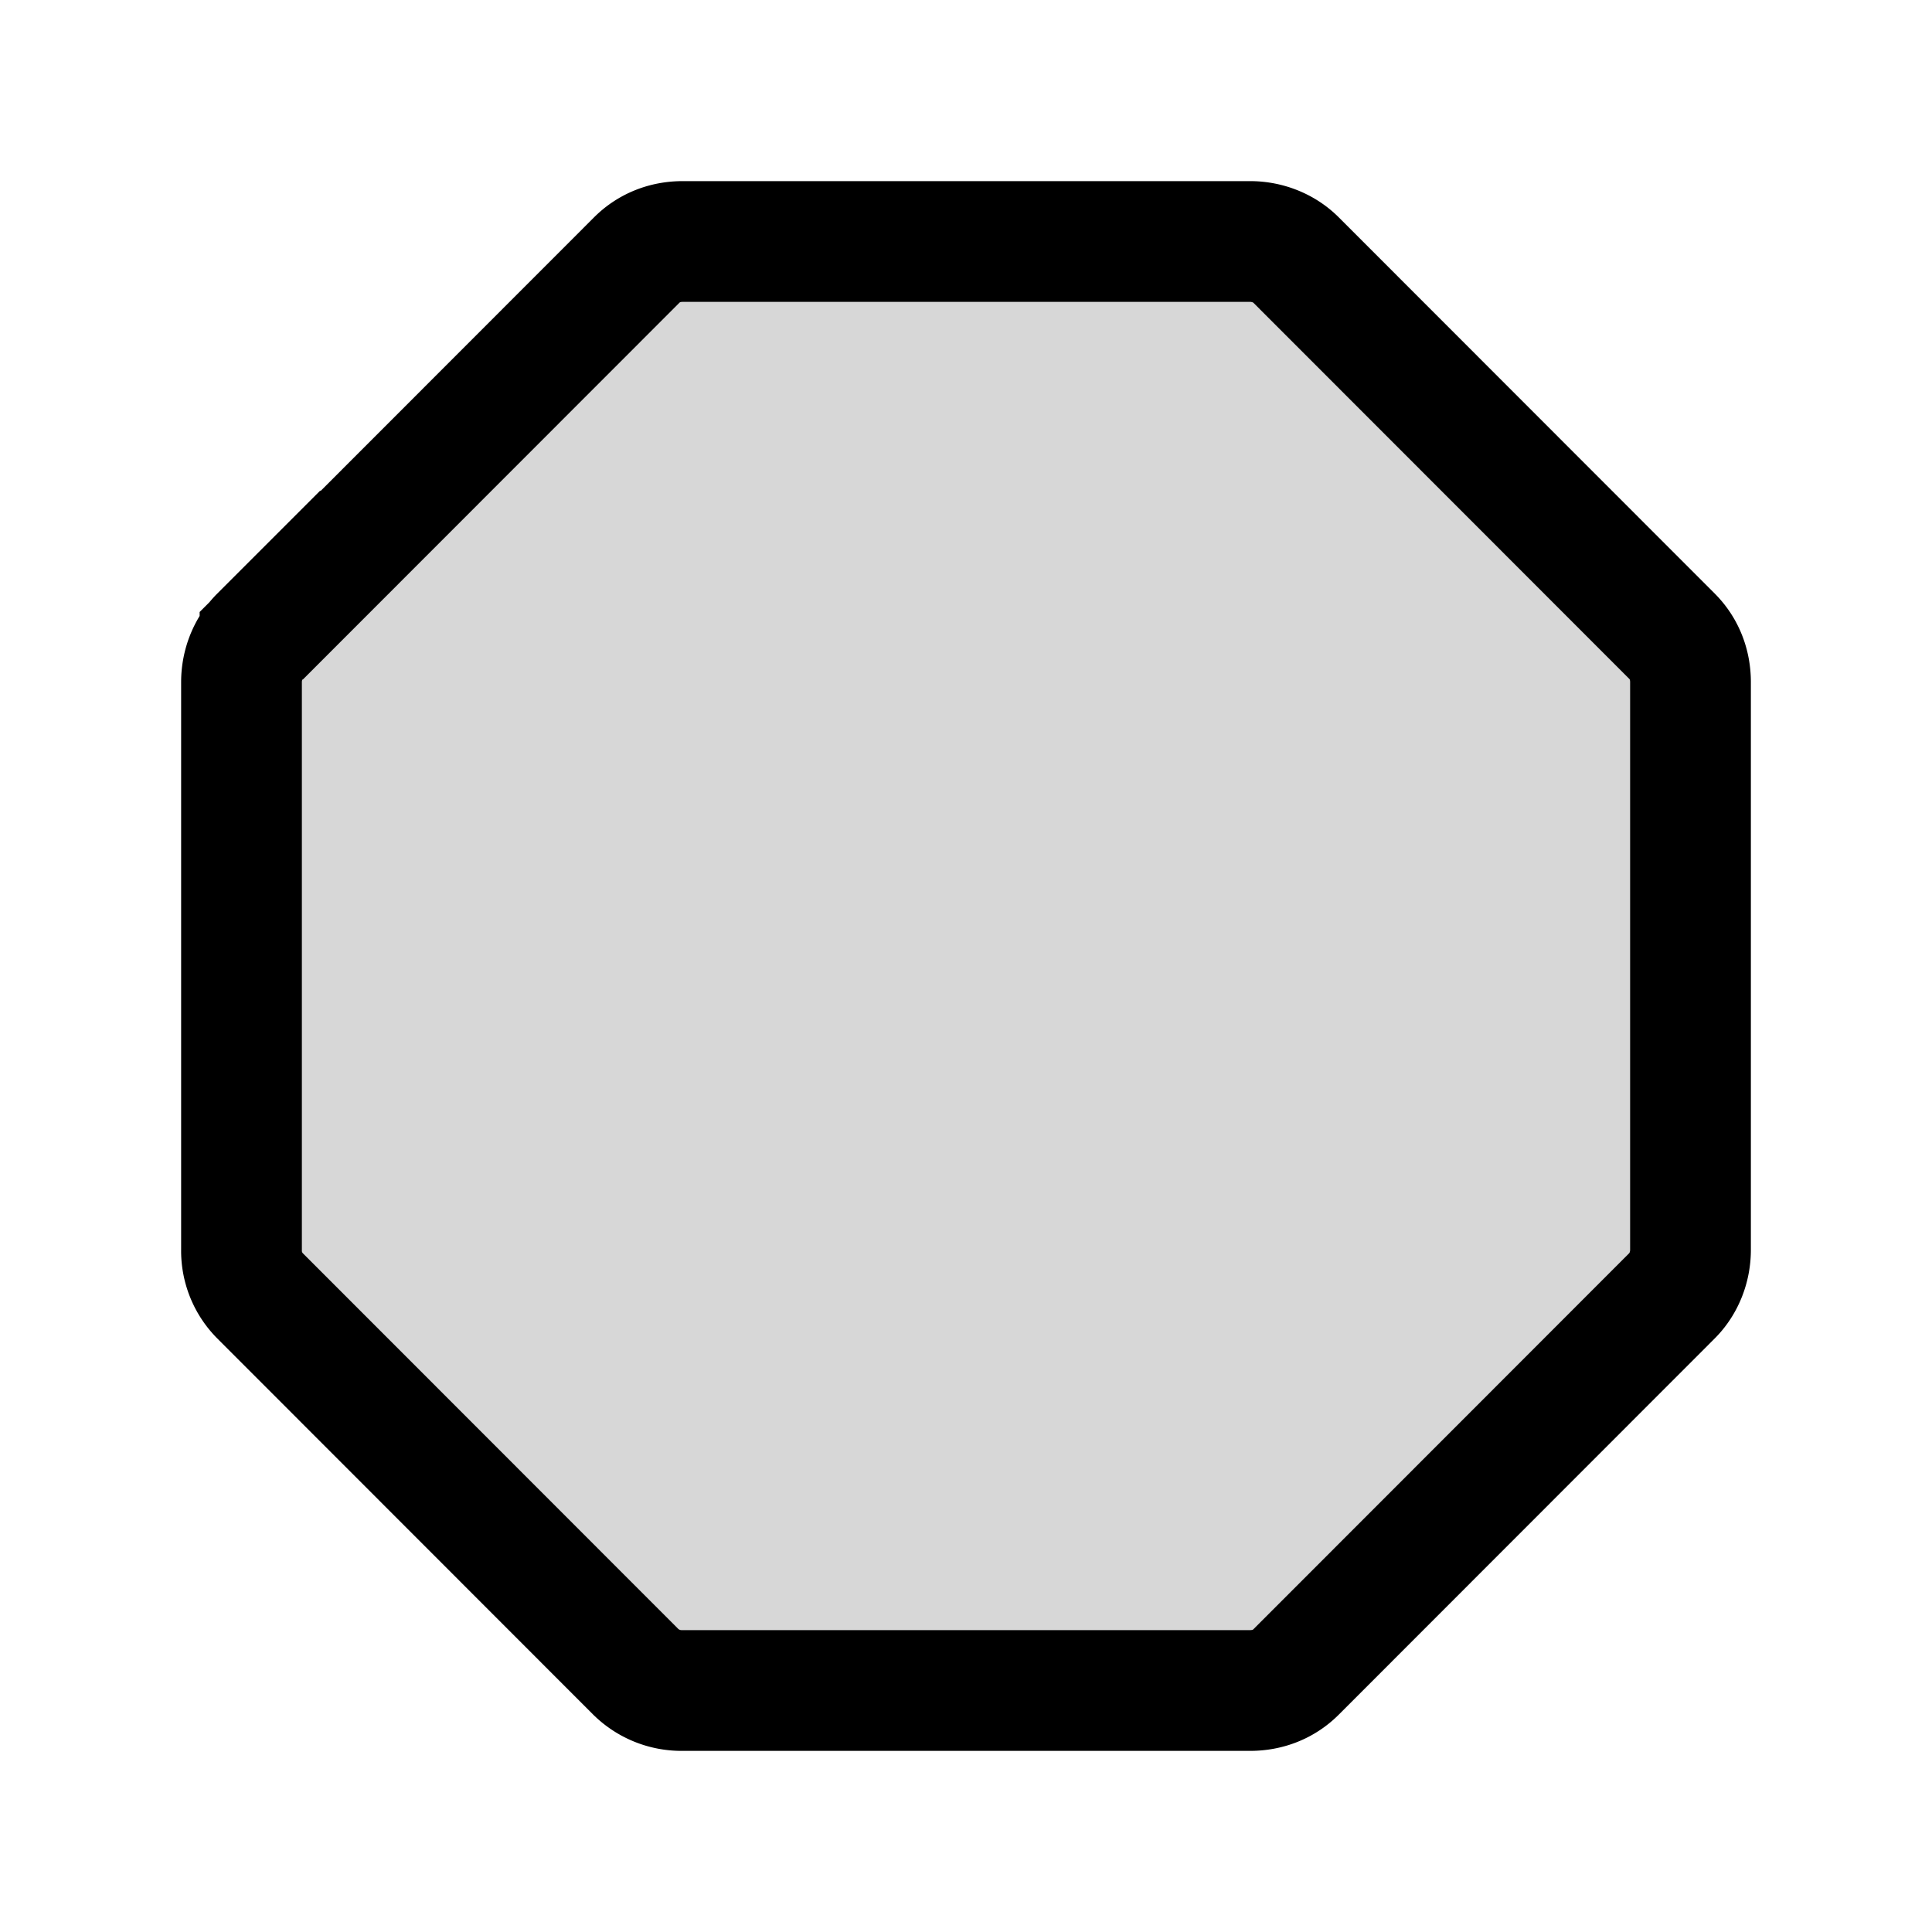 <svg width="24" height="24" fill="none" xmlns="http://www.w3.org/2000/svg"><path d="M3.23 7.913 7.91 3.23c.15-.15.35-.23.57-.23h7.05c.21 0 .42.08.57.23l4.67 4.673c.15.15.23.35.23.57v7.054c0 .21-.08.42-.23.57L16.1 20.77c-.15.15-.35.23-.57.23H8.47a.81.81 0 0 1-.57-.23l-4.67-4.673a.793.793 0 0 1-.23-.57V8.473c0-.21.08-.42.23-.57v.01Z" fill="#000" fill-opacity=".16" stroke="#000" stroke-width="1.5" stroke-miterlimit="10"/></svg>